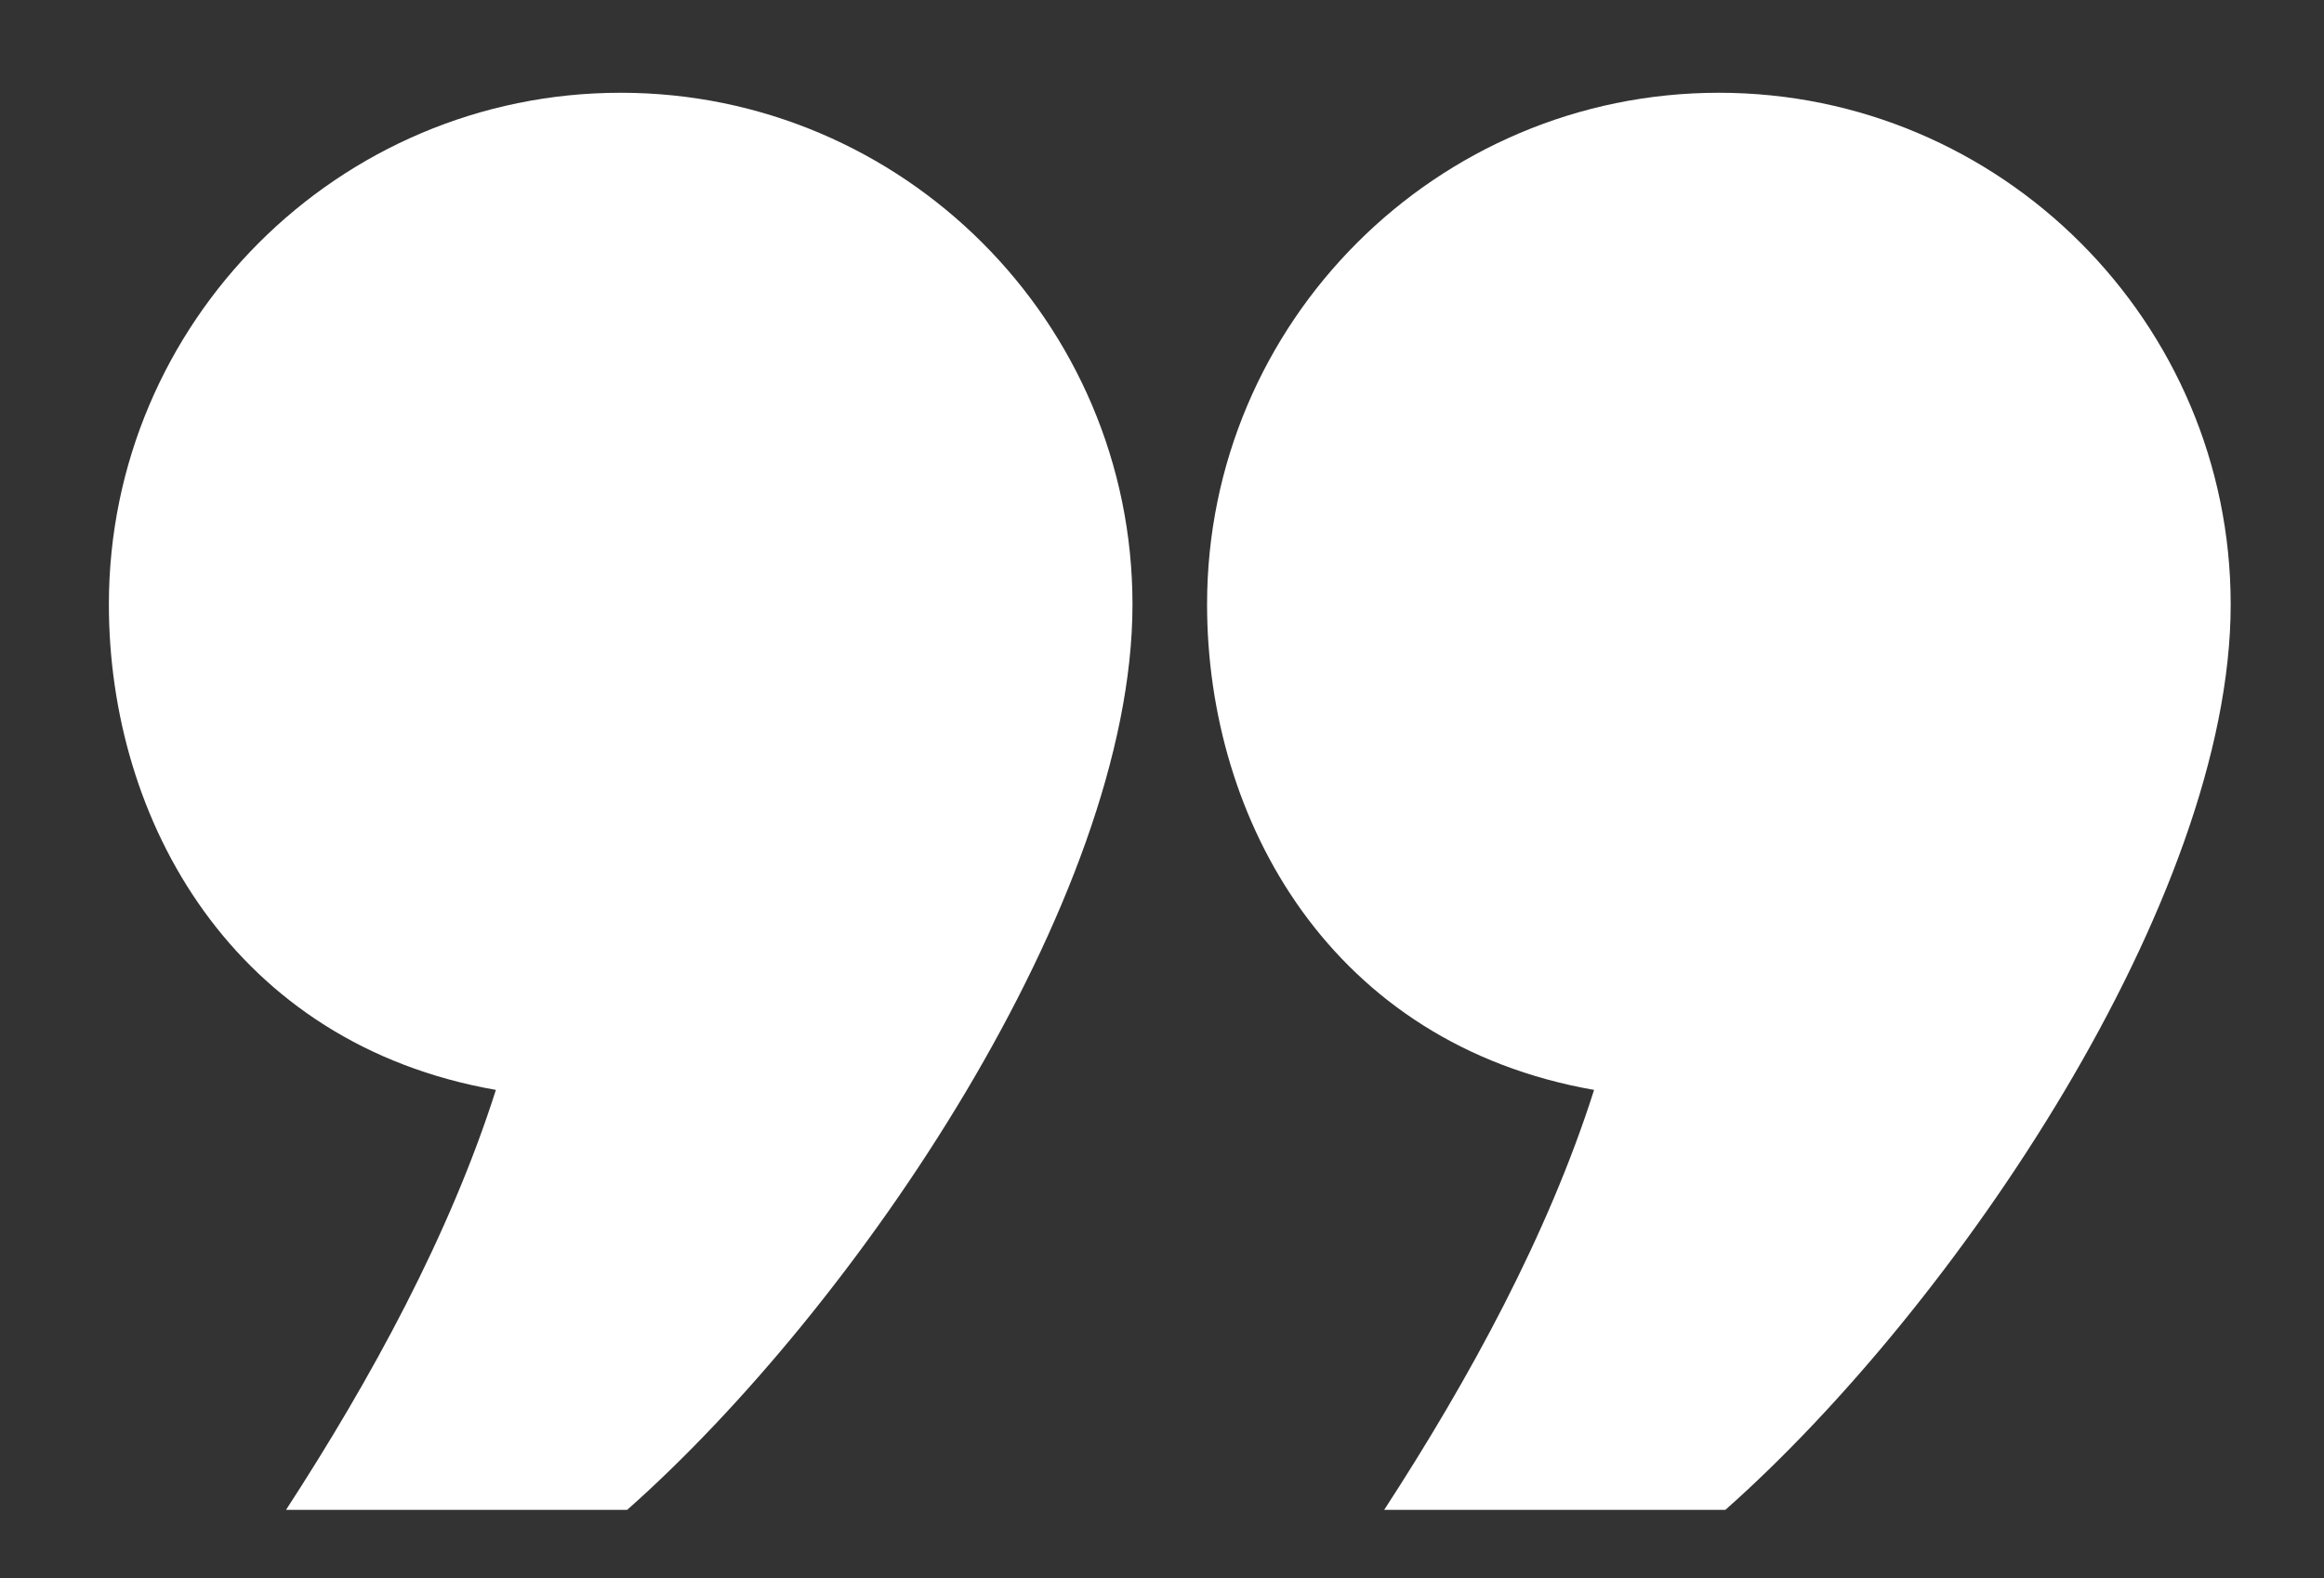 <?xml version="1.0" encoding="utf-8"?>
<!-- Generator: Adobe Illustrator 16.0.0, SVG Export Plug-In . SVG Version: 6.00 Build 0)  -->
<!DOCTYPE svg PUBLIC "-//W3C//DTD SVG 1.1//EN" "http://www.w3.org/Graphics/SVG/1.1/DTD/svg11.dtd">
<svg version="1.1" id="Layer_1" xmlns="http://www.w3.org/2000/svg" xmlns:xlink="http://www.w3.org/1999/xlink" x="0px" y="0px"
	 width="53px" height="36px" viewBox="0 0 53 36" enable-background="new 0 0 53 36" xml:space="preserve">
<rect x="0" y="0" width="53" height="36" fill="#333333" stroke="none"/>
<g>
	<g>
		<g>
			<path fill="#FFFFFF" d="M14.154,2.116c6.434,0,11.673,5.236,11.673,11.674c0,6.733-6.286,16.013-11.524,20.653h-7.78
				c1.945-2.993,3.739-6.287,4.786-9.58c-5.985-1.047-8.826-6.135-8.826-11.073C2.482,7.352,7.716,2.116,14.154,2.116z"/>
		</g>
	</g>
	<g>
		<g>
			<path fill="#FFFFFF" d="M39.2,2.116c6.433,0,11.672,5.236,11.672,11.674c0,6.733-6.286,16.013-11.524,20.653h-7.781
				c1.947-2.993,3.74-6.287,4.787-9.58c-5.985-1.047-8.826-6.135-8.826-11.073C27.525,7.352,32.762,2.116,39.2,2.116z"/>
		</g>
	</g>
</g>
</svg>
